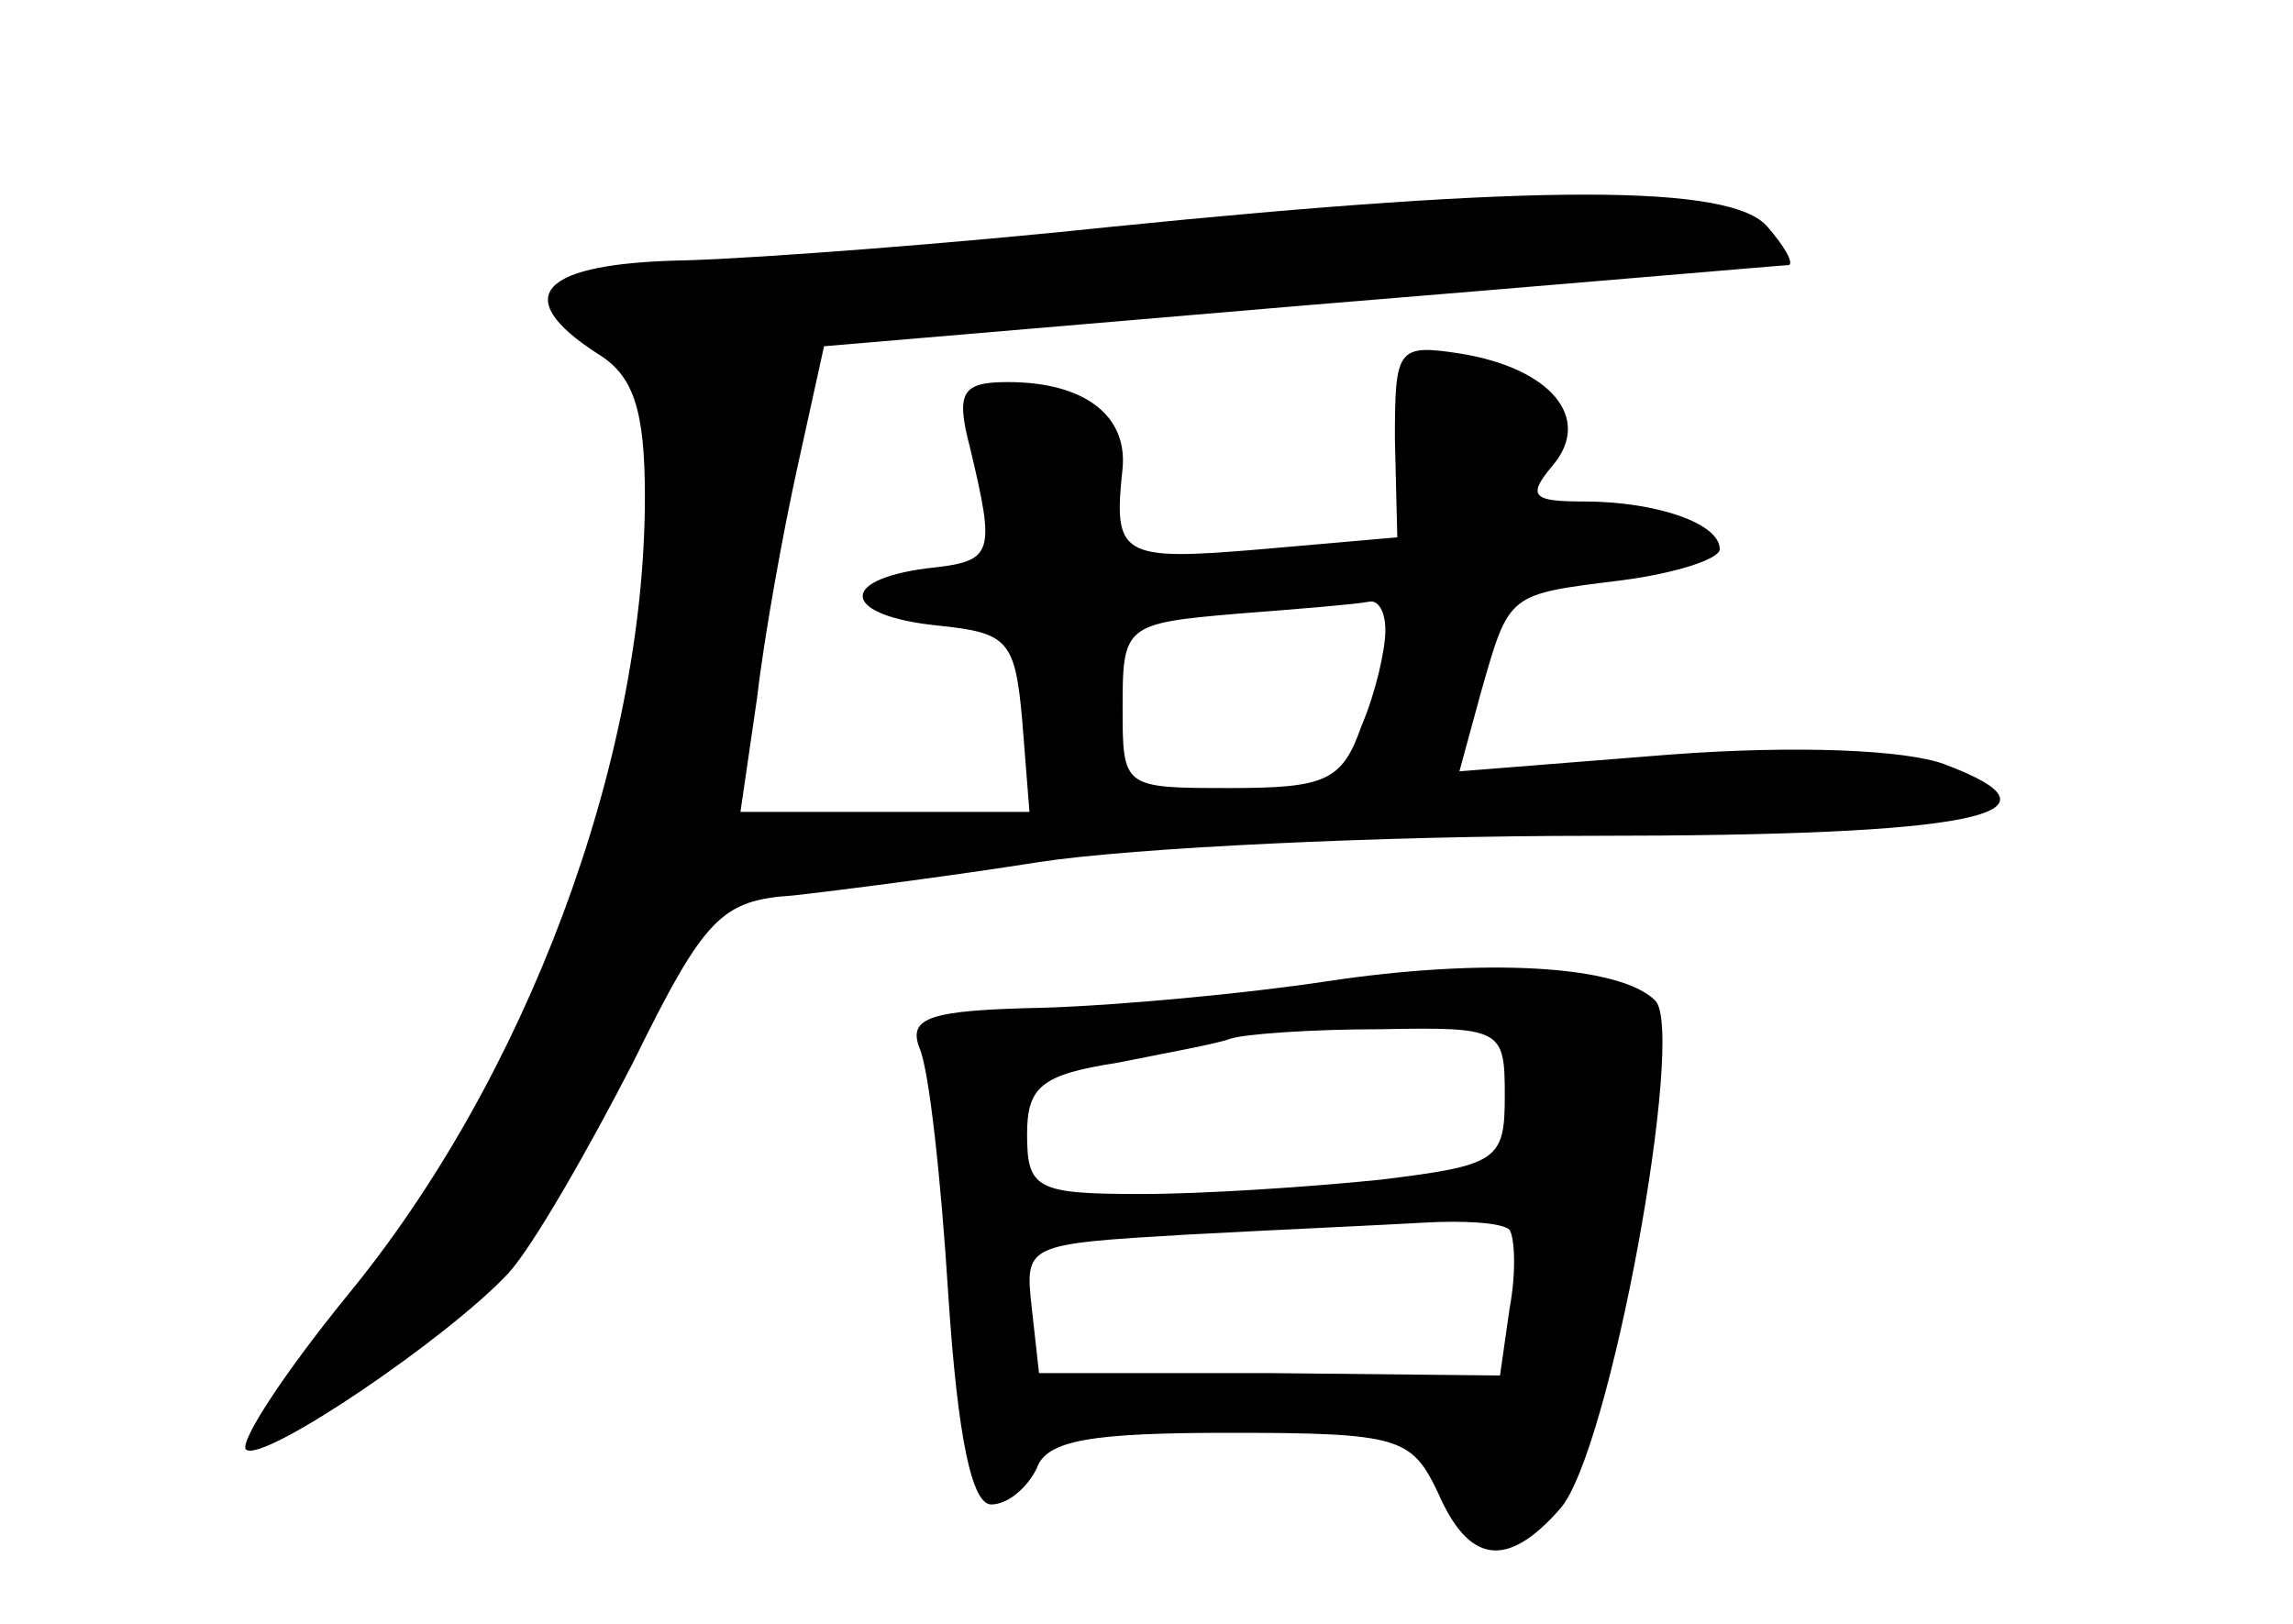 <?xml version="1.0" standalone="no"?>
<!DOCTYPE svg PUBLIC "-//W3C//DTD SVG 20010904//EN"
 "http://www.w3.org/TR/2001/REC-SVG-20010904/DTD/svg10.dtd">
<svg version="1.0" xmlns="http://www.w3.org/2000/svg"
 width="96pt" height="68pt" viewBox="0 0 96 68"
 preserveAspectRatio="xMidYMid meet">
<g transform="translate(0,68) scale(0.1,-0.1)"
fill="#000000" stroke="none">
<path d="M465 585 c-66 -7 -146 -13 -177 -14 -62 -1 -75 -15 -38 -39 15 -9 20
-23 20 -60 0 -111 -50 -244 -125 -335 -26 -32 -45 -61 -42 -64 7 -6 85 47 110
74 10 11 33 51 52 88 30 61 37 68 67 70 18 2 65 8 103 14 39 6 143 11 232 11
160 0 203 9 147 30 -16 6 -62 8 -115 4 l-88 -7 9 33 c12 42 11 41 59 47 23 3
41 9 41 13 0 11 -27 20 -57 20 -21 0 -24 2 -13 15 17 20 -1 41 -39 47 -26 4
-27 2 -27 -36 l1 -41 -57 -5 c-59 -5 -62 -3 -58 34 2 22 -16 36 -48 36 -19 0
-22 -4 -16 -27 11 -46 10 -48 -18 -51 -38 -5 -35 -20 5 -24 29 -3 32 -6 35
-40 l3 -38 -60 0 -61 0 7 48 c3 26 11 70 17 97 l11 50 200 17 c110 9 202 17
204 17 2 1 -2 8 -9 16 -15 18 -97 18 -275 0z m115 -169 c0 -8 -4 -26 -10 -40
-8 -23 -15 -26 -55 -26 -45 0 -45 0 -45 34 0 34 1 35 48 39 26 2 50 4 55 5 4
1 7 -4 7 -12z"/>
<path d="M555 269 c-33 -5 -86 -10 -118 -11 -48 -1 -57 -4 -52 -17 4 -9 9 -55
12 -103 4 -61 10 -88 18 -88 7 0 15 7 19 15 4 12 23 15 81 15 71 0 76 -2 87
-25 13 -30 29 -32 51 -7 21 23 53 200 40 213 -15 15 -72 18 -138 8z m75 -48
c0 -27 -3 -29 -52 -35 -29 -3 -74 -6 -100 -6 -44 0 -48 2 -48 25 0 20 6 25 38
30 20 4 42 8 47 10 6 2 34 4 63 4 51 1 52 0 52 -28z m2 -56 c2 -3 3 -17 0 -33
l-4 -28 -96 1 -97 0 -3 27 c-3 27 -3 27 65 31 37 2 82 4 99 5 17 1 33 0 36 -3z"/>
</g>
</svg>
